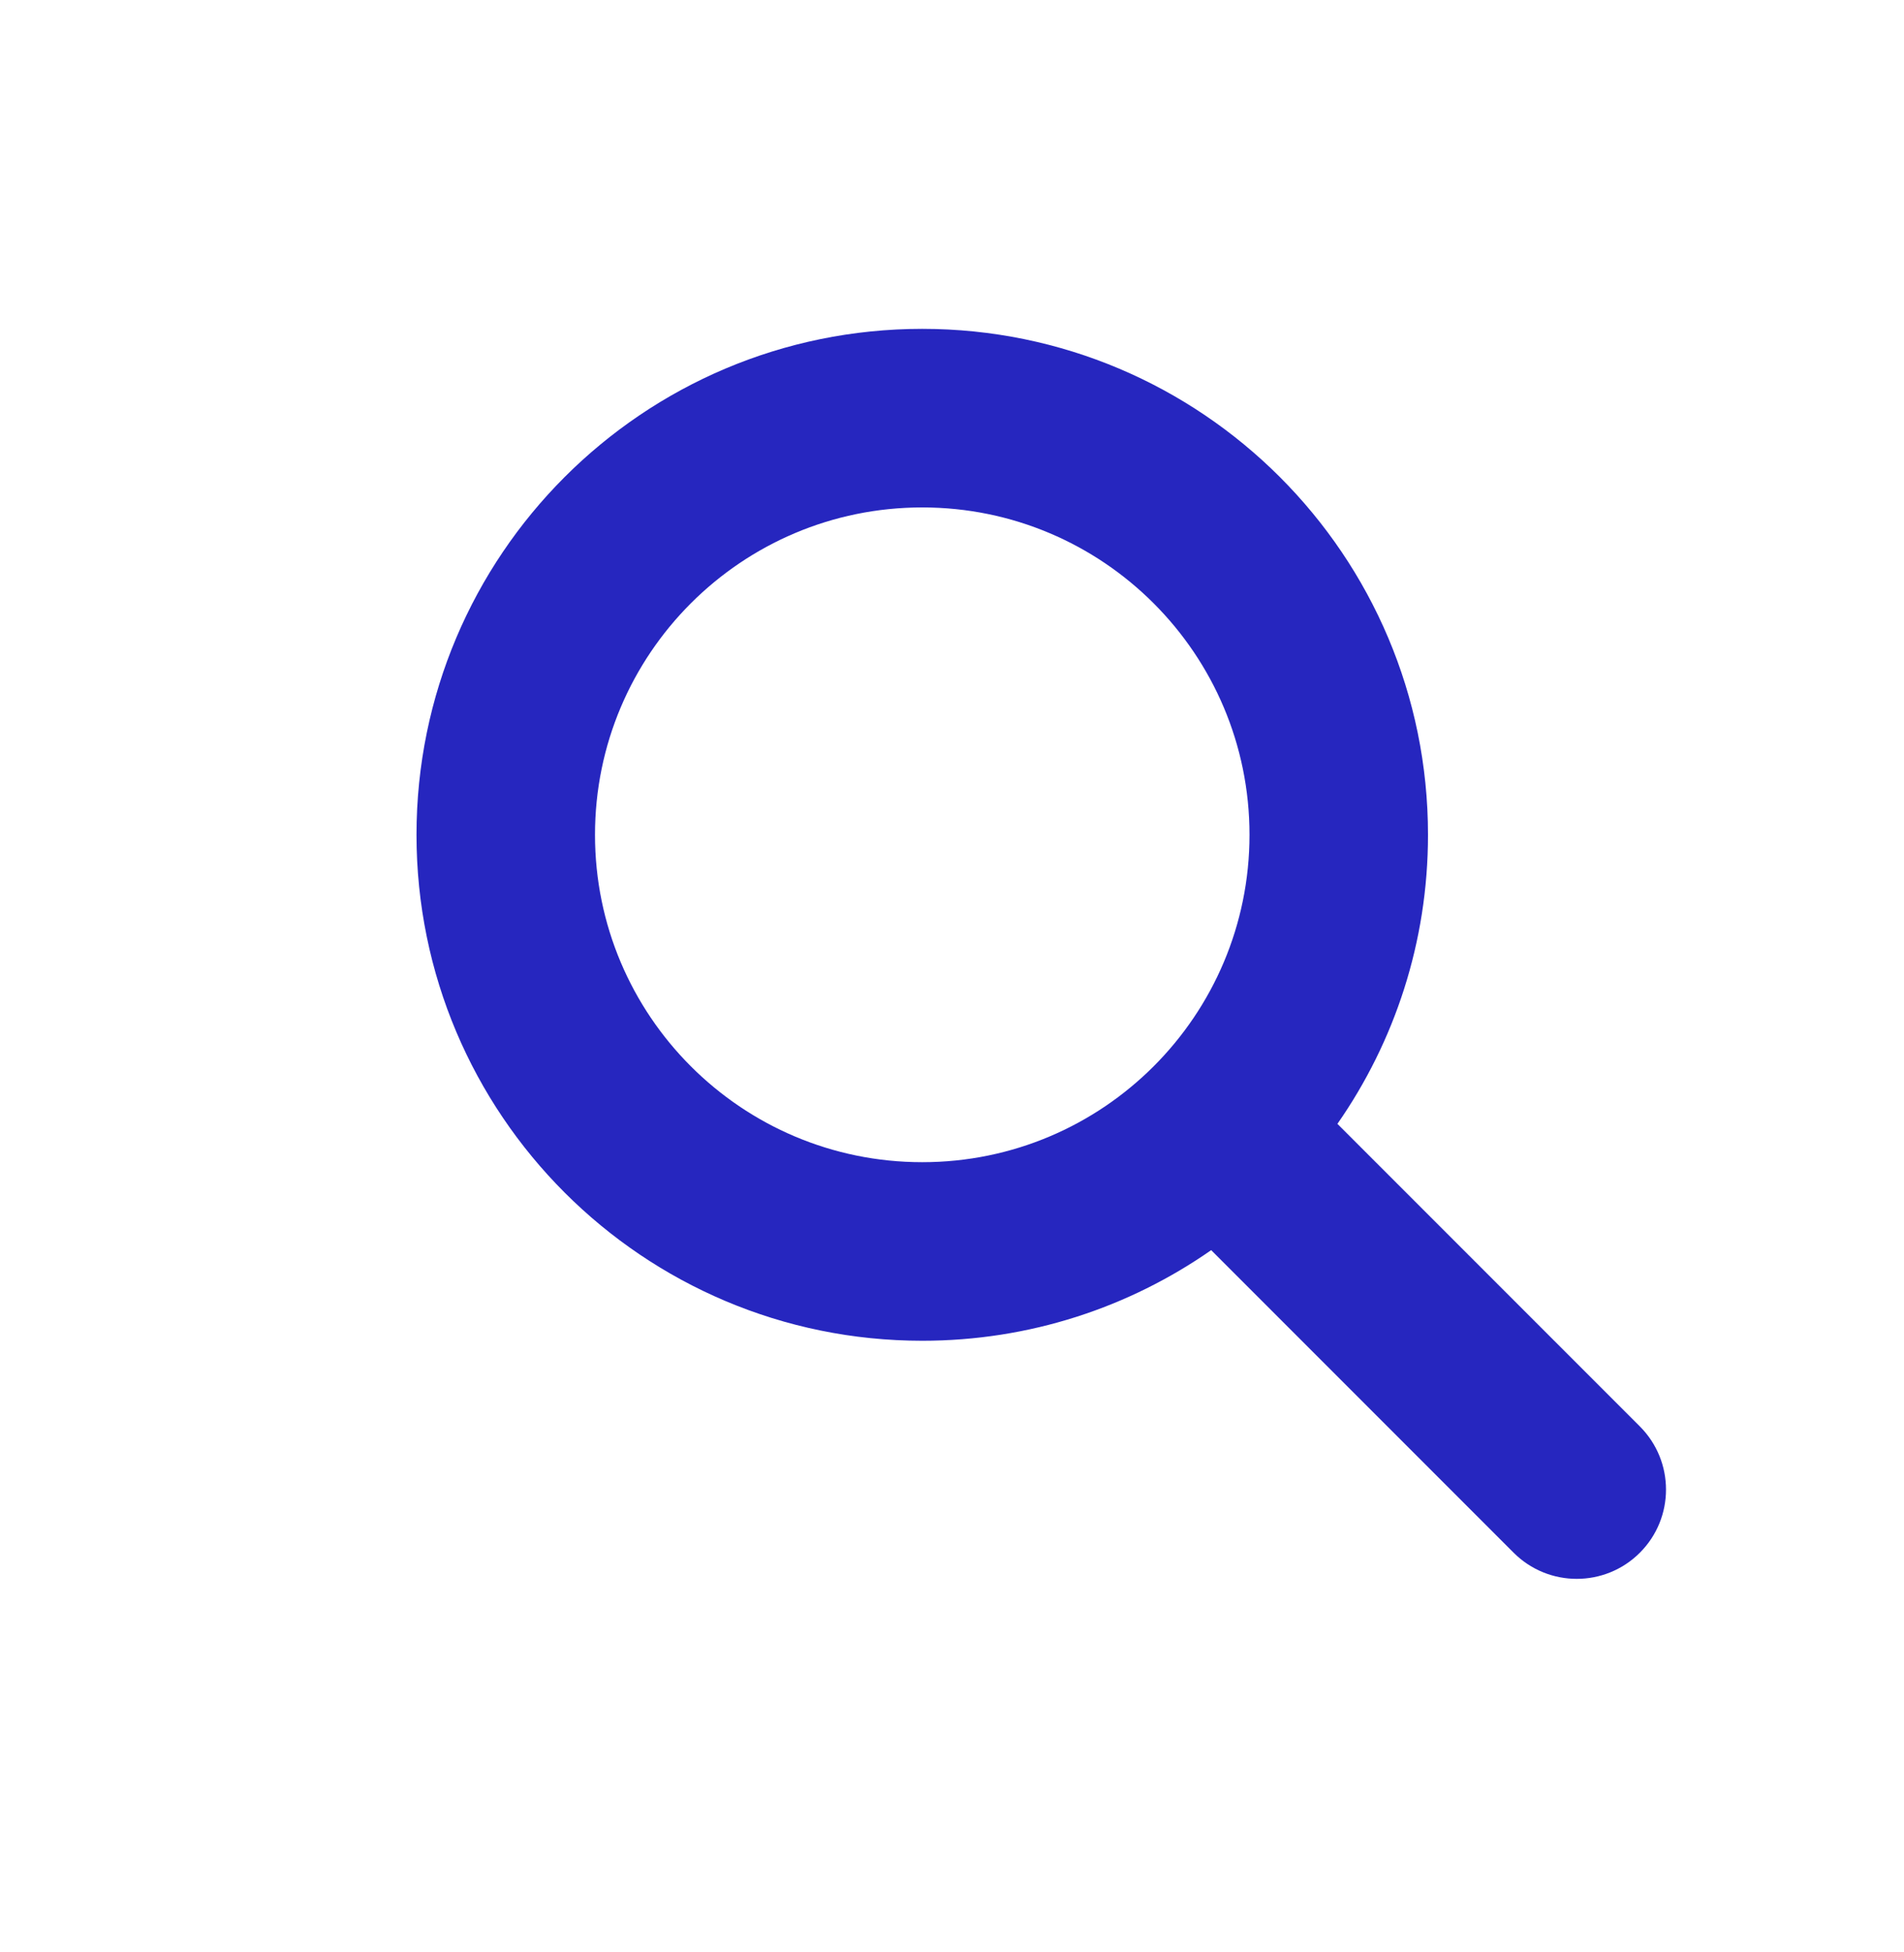 <svg width="40" height="41" viewBox="0 0 40 41" fill="none" xmlns="http://www.w3.org/2000/svg">
<path fill-rule="evenodd" clip-rule="evenodd" d="M12.5 17.531C12.5 13.734 15.578 10.656 19.375 10.656C23.172 10.656 26.25 13.734 26.25 17.531C26.25 21.328 23.172 24.406 19.375 24.406C15.578 24.406 12.5 21.328 12.5 17.531ZM19.375 6.906C13.507 6.906 8.75 11.663 8.75 17.531C8.75 23.399 13.507 28.156 19.375 28.156C21.632 28.156 23.724 27.453 25.445 26.253L31.799 32.607C32.531 33.339 33.719 33.339 34.451 32.607C35.183 31.875 35.183 30.688 34.451 29.955L28.097 23.601C29.296 21.881 30 19.788 30 17.531C30 11.663 25.243 6.906 19.375 6.906Z" fill="#2626BF"/>
</svg>
